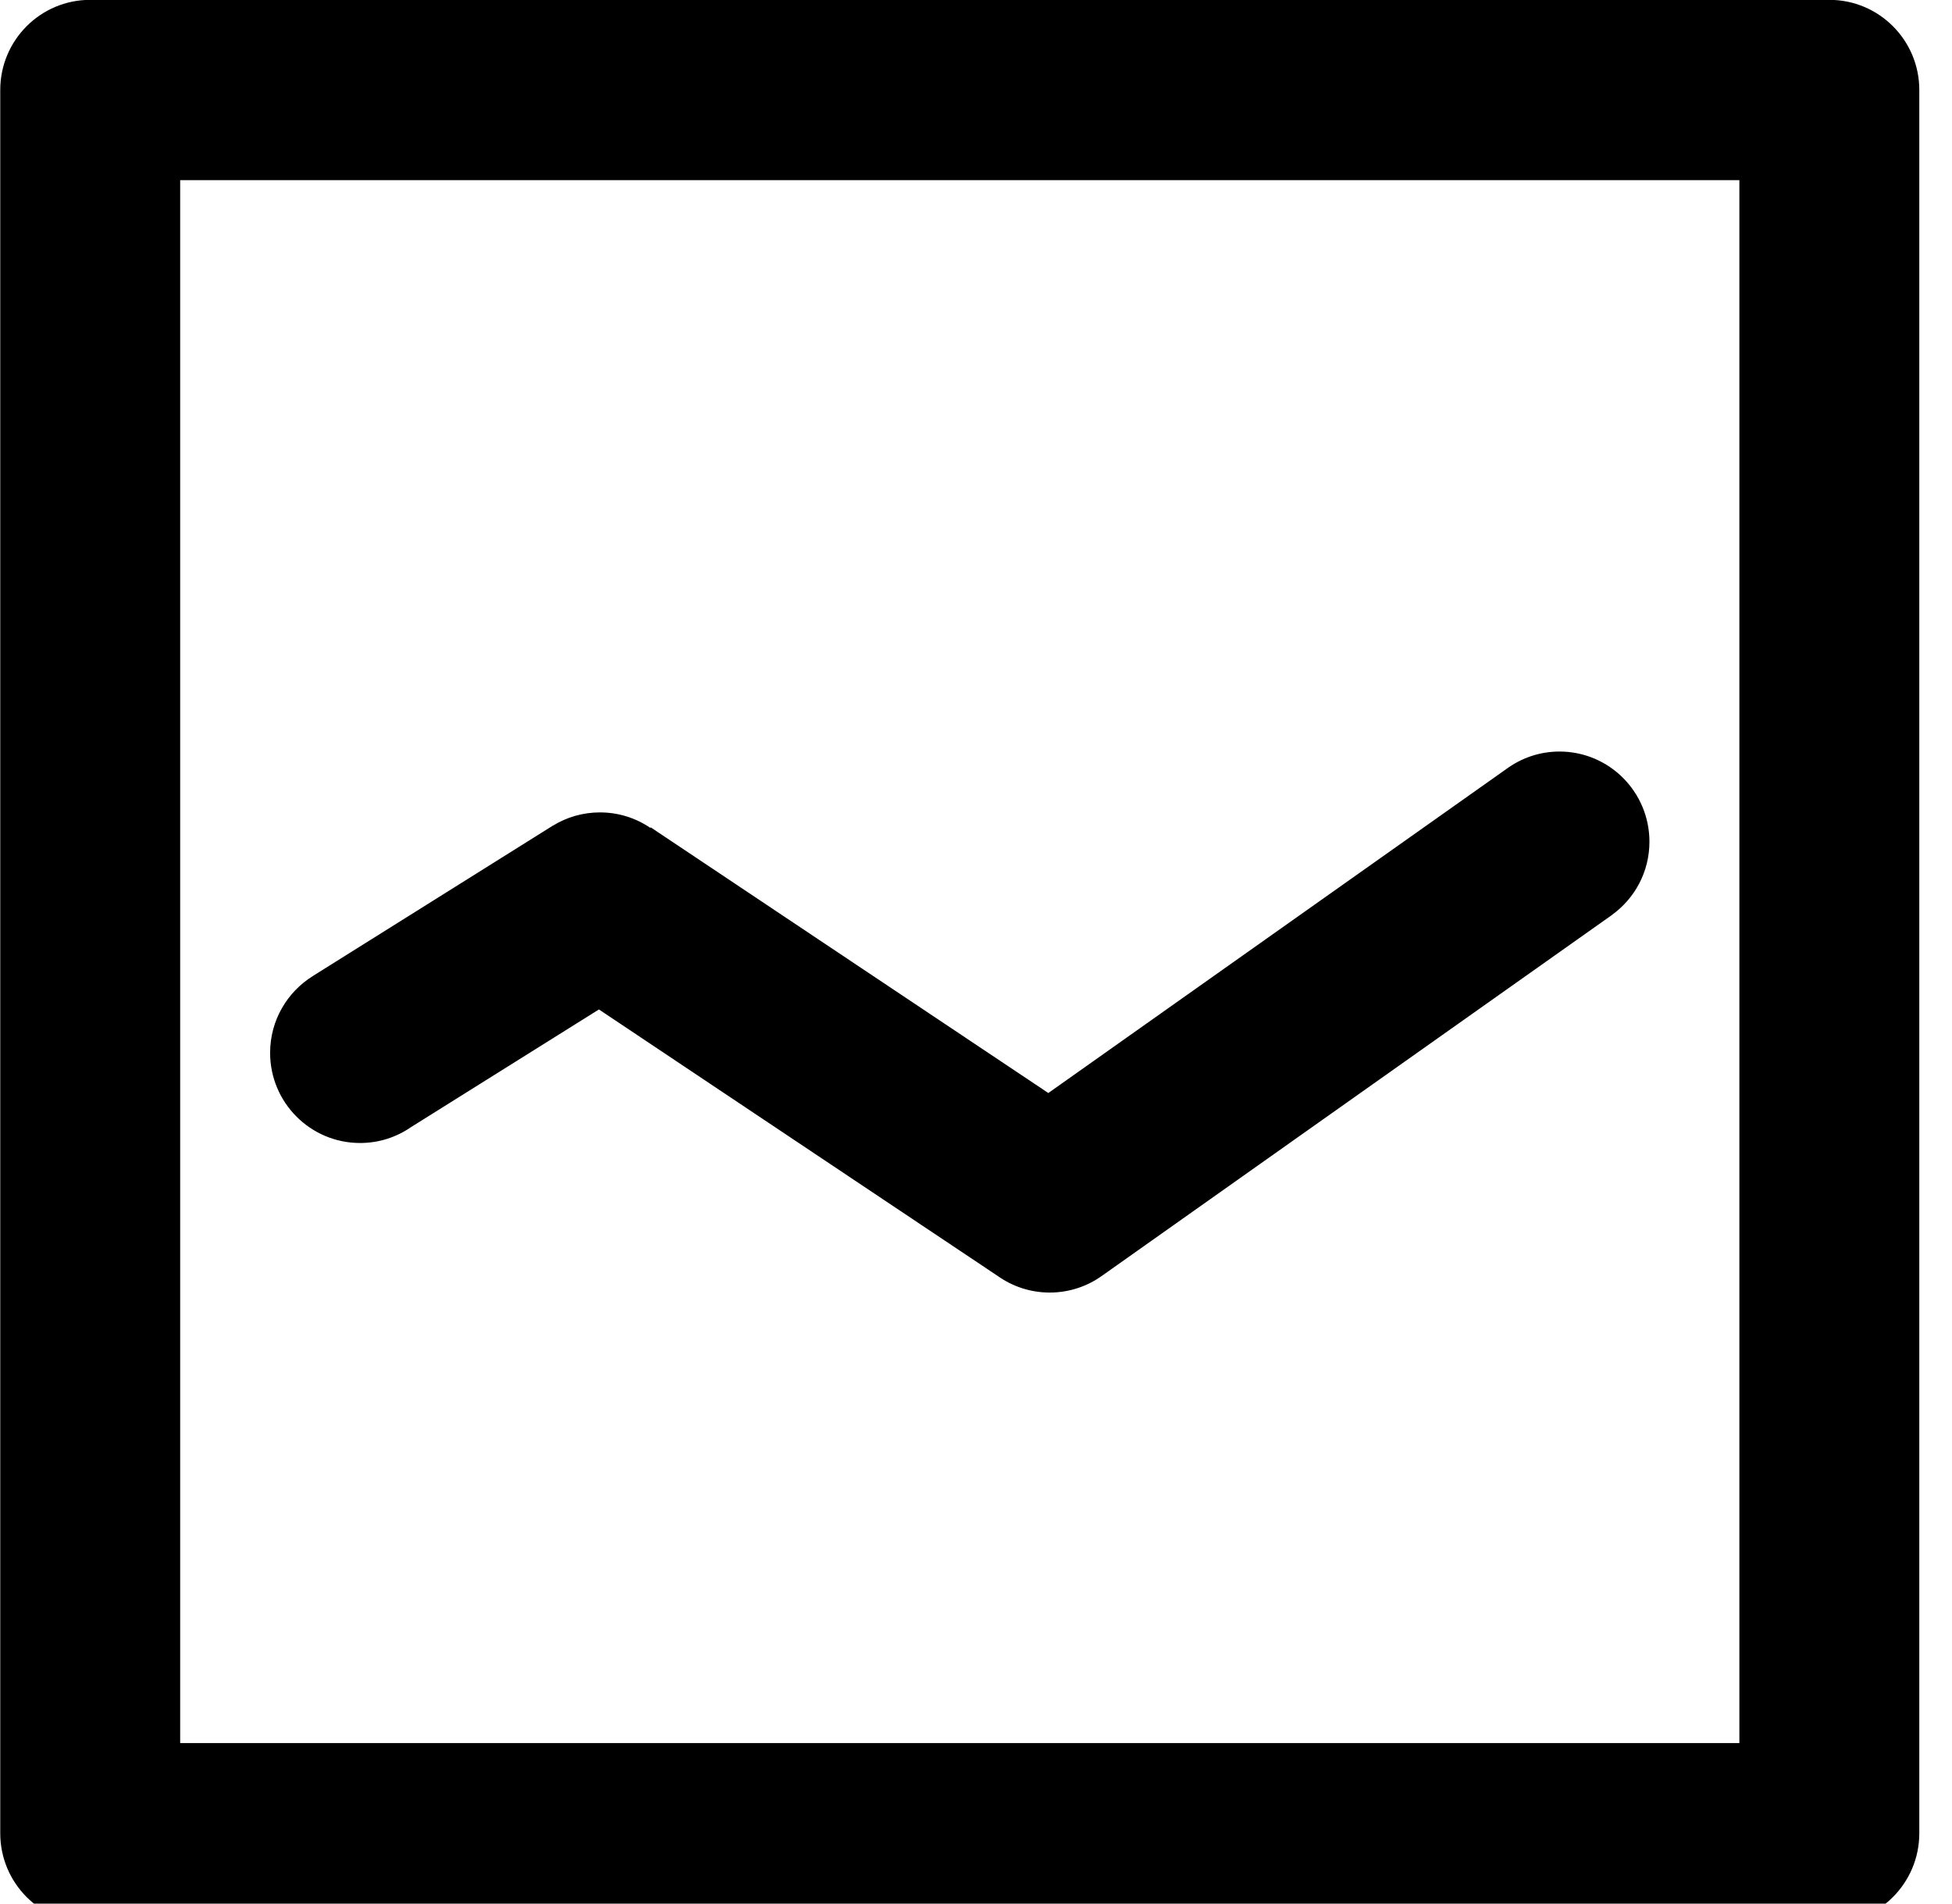 <svg xmlns="http://www.w3.org/2000/svg" xmlns:xlink="http://www.w3.org/1999/xlink" preserveaspectratio="xMidYMid" width="40" height="39" viewbox="0 0 40 39">
  <defs>
  </defs>
  <path d="M37.487,39.406 C37.487,39.406 1.848,39.406 1.848,39.406 C0.830,39.406 0.005,38.579 0.005,37.558 C0.005,37.558 0.005,1.844 0.005,1.844 C0.005,0.824 0.830,-0.003 1.848,-0.003 C1.848,-0.003 37.487,-0.003 37.487,-0.003 C38.505,-0.003 39.330,0.824 39.330,1.844 C39.330,1.844 39.330,37.558 39.330,37.558 C39.330,38.579 38.505,39.406 37.487,39.406 ZM35.643,3.691 C35.643,3.691 3.692,3.691 3.692,3.691 C3.692,3.691 3.692,35.711 3.692,35.711 C3.692,35.711 35.643,35.711 35.643,35.711 C35.643,35.711 35.643,3.691 35.643,3.691 ZM6.414,19.995 C6.414,19.995 6.414,19.994 6.414,19.994 C6.414,19.994 11.329,16.915 11.329,16.915 C11.329,16.915 11.330,16.916 11.330,16.916 C11.611,16.743 11.941,16.644 12.294,16.644 C12.677,16.644 13.032,16.761 13.327,16.961 C13.327,16.961 13.334,16.950 13.334,16.950 C13.334,16.950 21.482,22.393 21.482,22.393 C21.482,22.393 30.869,15.754 30.869,15.754 C31.174,15.530 31.550,15.397 31.957,15.397 C32.975,15.397 33.800,16.225 33.800,17.245 C33.800,17.861 33.499,18.406 33.036,18.741 C33.036,18.741 33.037,18.742 33.037,18.742 C33.037,18.742 22.591,26.131 22.591,26.131 C22.591,26.131 22.591,26.131 22.591,26.131 C22.287,26.351 21.914,26.481 21.511,26.481 C21.117,26.481 20.752,26.357 20.452,26.146 C20.452,26.146 12.273,20.681 12.273,20.681 C12.273,20.681 8.419,23.094 8.419,23.094 C8.123,23.298 7.765,23.417 7.379,23.417 C6.361,23.417 5.535,22.590 5.535,21.569 C5.535,20.904 5.887,20.320 6.414,19.995 Z" id="graph" fill-rule="evenodd"/>
</svg>

